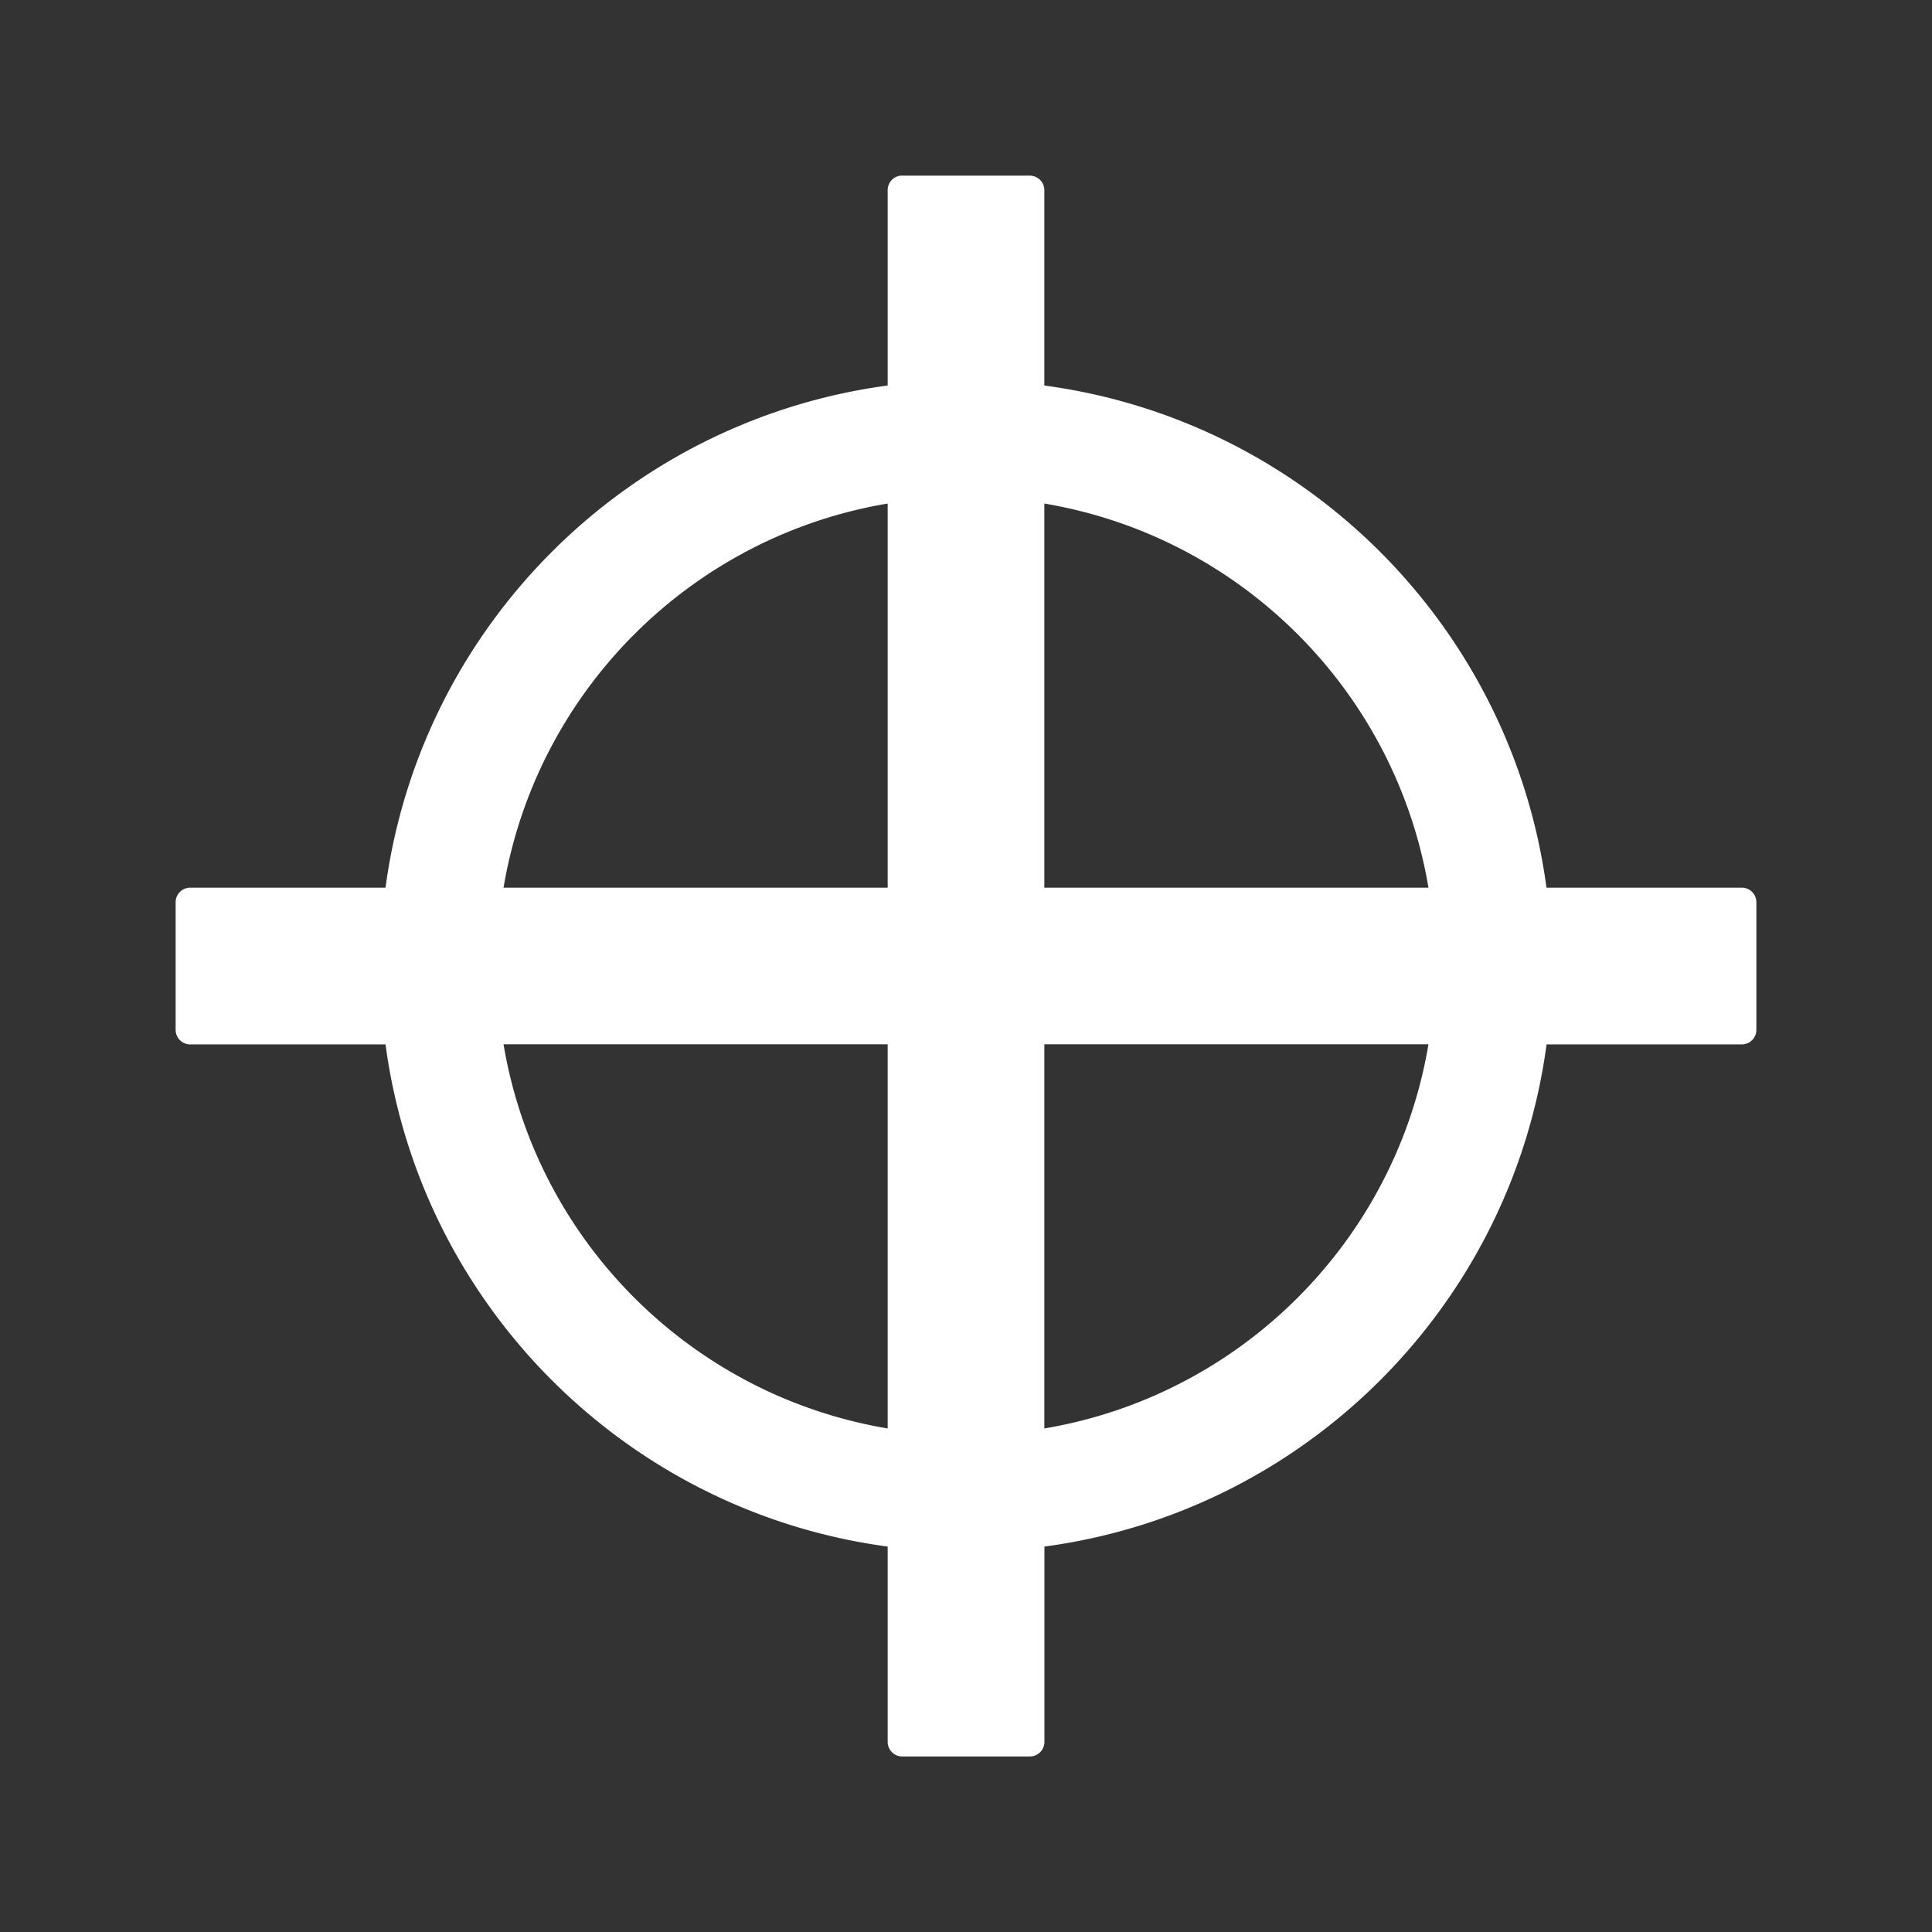 <?xml version="1.0" encoding="UTF-8" standalone="no"?>
<svg
   xmlns:dc="http://purl.org/dc/elements/1.1/"
   xmlns:cc="http://creativecommons.org/ns#"
   xmlns:rdf="http://www.w3.org/1999/02/22-rdf-syntax-ns#"
   xmlns:svg="http://www.w3.org/2000/svg"
   xmlns="http://www.w3.org/2000/svg"
   xmlns:xlink="http://www.w3.org/1999/xlink"
   xmlns:sodipodi="http://sodipodi.sourceforge.net/DTD/sodipodi-0.dtd"
   xmlns:inkscape="http://www.inkscape.org/namespaces/inkscape"
   viewBox="0 0 22 22"
   id="svg3007"
   version="1.1"
   inkscape:version="0.48.3.1 r9886"
   width="100%"
   height="100%"
   sodipodi:docname="window-close-symbolic.svg">
  <rect x="0" y="0" width="22" height="22" fill="#333333" stroke="none"/>
  <defs
     id="defs3035">
    <linearGradient
       id="linearGradient4008-4-7">
      <stop
         id="stop4010-2-0"
         style="stop-color:#dab980;stop-opacity:1"
         offset="0" />
      <stop
         id="stop4012-5-1"
         style="stop-color:#c29856;stop-opacity:1"
         offset="0.717" />
      <stop
         id="stop4014-6-6"
         style="stop-color:#a2773a;stop-opacity:1"
         offset="1" />
    </linearGradient>
    <linearGradient
       inkscape:collect="always"
       xlink:href="#linearGradient3187-7-5"
       id="linearGradient3756"
       gradientUnits="userSpaceOnUse"
       gradientTransform="matrix(5.619,0,0,4.904,-170.714,8.752)"
       x1="48"
       y1="78"
       x2="48"
       y2="5.988" />
    <linearGradient
       id="linearGradient3187-7-5">
      <stop
         id="stop3189-4-5"
         style="stop-color:#c29656;stop-opacity:1"
         offset="0" />
      <stop
         id="stop3191-1-8"
         style="stop-color:#ddc08b;stop-opacity:1"
         offset="1" />
    </linearGradient>
    <linearGradient
       inkscape:collect="always"
       xlink:href="#linearGradient4008-4-7"
       id="linearGradient3822"
       gradientUnits="userSpaceOnUse"
       gradientTransform="matrix(4.472,0,0,4.472,-908.221,-66.543)"
       x1="34.86"
       y1="16.275"
       x2="34.994"
       y2="28.906" />
    <linearGradient
       inkscape:collect="always"
       xlink:href="#linearGradient3187-7-5"
       id="linearGradient3824"
       gradientUnits="userSpaceOnUse"
       gradientTransform="matrix(5.619,0,0,4.904,-891.754,21.862)"
       x1="48"
       y1="78"
       x2="48"
       y2="5.988" />
  </defs>
  <sodipodi:namedview
     pagecolor="#ffffff"
     bordercolor="#666666"
     borderopacity="1"
     objecttolerance="10"
     gridtolerance="10"
     guidetolerance="10"
     inkscape:pageopacity="0"
     inkscape:pageshadow="2"
     inkscape:window-width="1301"
     inkscape:window-height="744"
     id="namedview3033"
     showgrid="false"
     inkscape:zoom="13.501323"
     inkscape:cx="2.297149"
     inkscape:cy="11"
     inkscape:window-x="65"
     inkscape:window-y="24"
     inkscape:window-maximized="1"
     inkscape:current-layer="svg3007" />
  <path
     d="m 11.892,11.892 4.374,0 c -0.376,2.237 -2.137,3.998 -4.374,4.374 l 0,-4.374 z m -6.158,0 4.374,0 0,4.374 C 7.87,15.89 6.11,14.13 5.734,11.892 z M 11.892,5.734 c 2.237,0.376 3.998,2.137 4.374,4.374 l -4.374,0 0,-4.374 z m -1.784,0 0,4.374 -4.374,0 C 6.11,7.871 7.87,6.11 10.108,5.734 z m 0.148,-3.734 a 0.166,0.166 0 0 0 -0.148,0.166 l 0,2.224 C 7.137,4.788 4.788,7.137 4.39,10.108 l -2.224,0 a 0.166,0.166 0 0 0 -0.166,0.166 l 0,1.453 a 0.166,0.166 0 0 0 0.166,0.166 l 2.224,0 c 0.398,2.971 2.747,5.32 5.718,5.718 l 0,2.224 a 0.166,0.166 0 0 0 0.166,0.166 l 1.453,0 a 0.166,0.166 0 0 0 0.166,-0.166 l 0,-2.224 c 2.971,-0.398 5.32,-2.747 5.718,-5.718 l 2.224,0 A 0.166,0.166 0 0 0 20,11.727 l 0,-1.453 a 0.166,0.166 0 0 0 -0.166,-0.166 l -2.224,0 C 17.212,7.137 14.863,4.788 11.892,4.39 l 0,-2.224 a 0.166,0.166 0 0 0 -0.166,-0.166 l -1.453,0 a 0.166,0.166 0 0 0 -0.017,0 z"
     style="font-size:medium;font-style:normal;font-variant:normal;font-weight:normal;font-stretch:normal;text-indent:0;text-align:start;text-decoration:none;line-height:normal;letter-spacing:normal;word-spacing:normal;text-transform:none;direction:ltr;block-progression:tb;writing-mode:lr-tb;text-anchor:start;baseline-shift:baseline;color:#000000;fill:#ffffff;fill-opacity:1;fill-rule:nonzero;stroke:none;stroke-width:6;marker:none;visibility:visible;display:inline;overflow:visible;enable-background:accumulate;font-family:Sans;-inkscape-font-specification:Sans"
     id="path3901"
     inkscape:connector-curvature="0" />
</svg>
